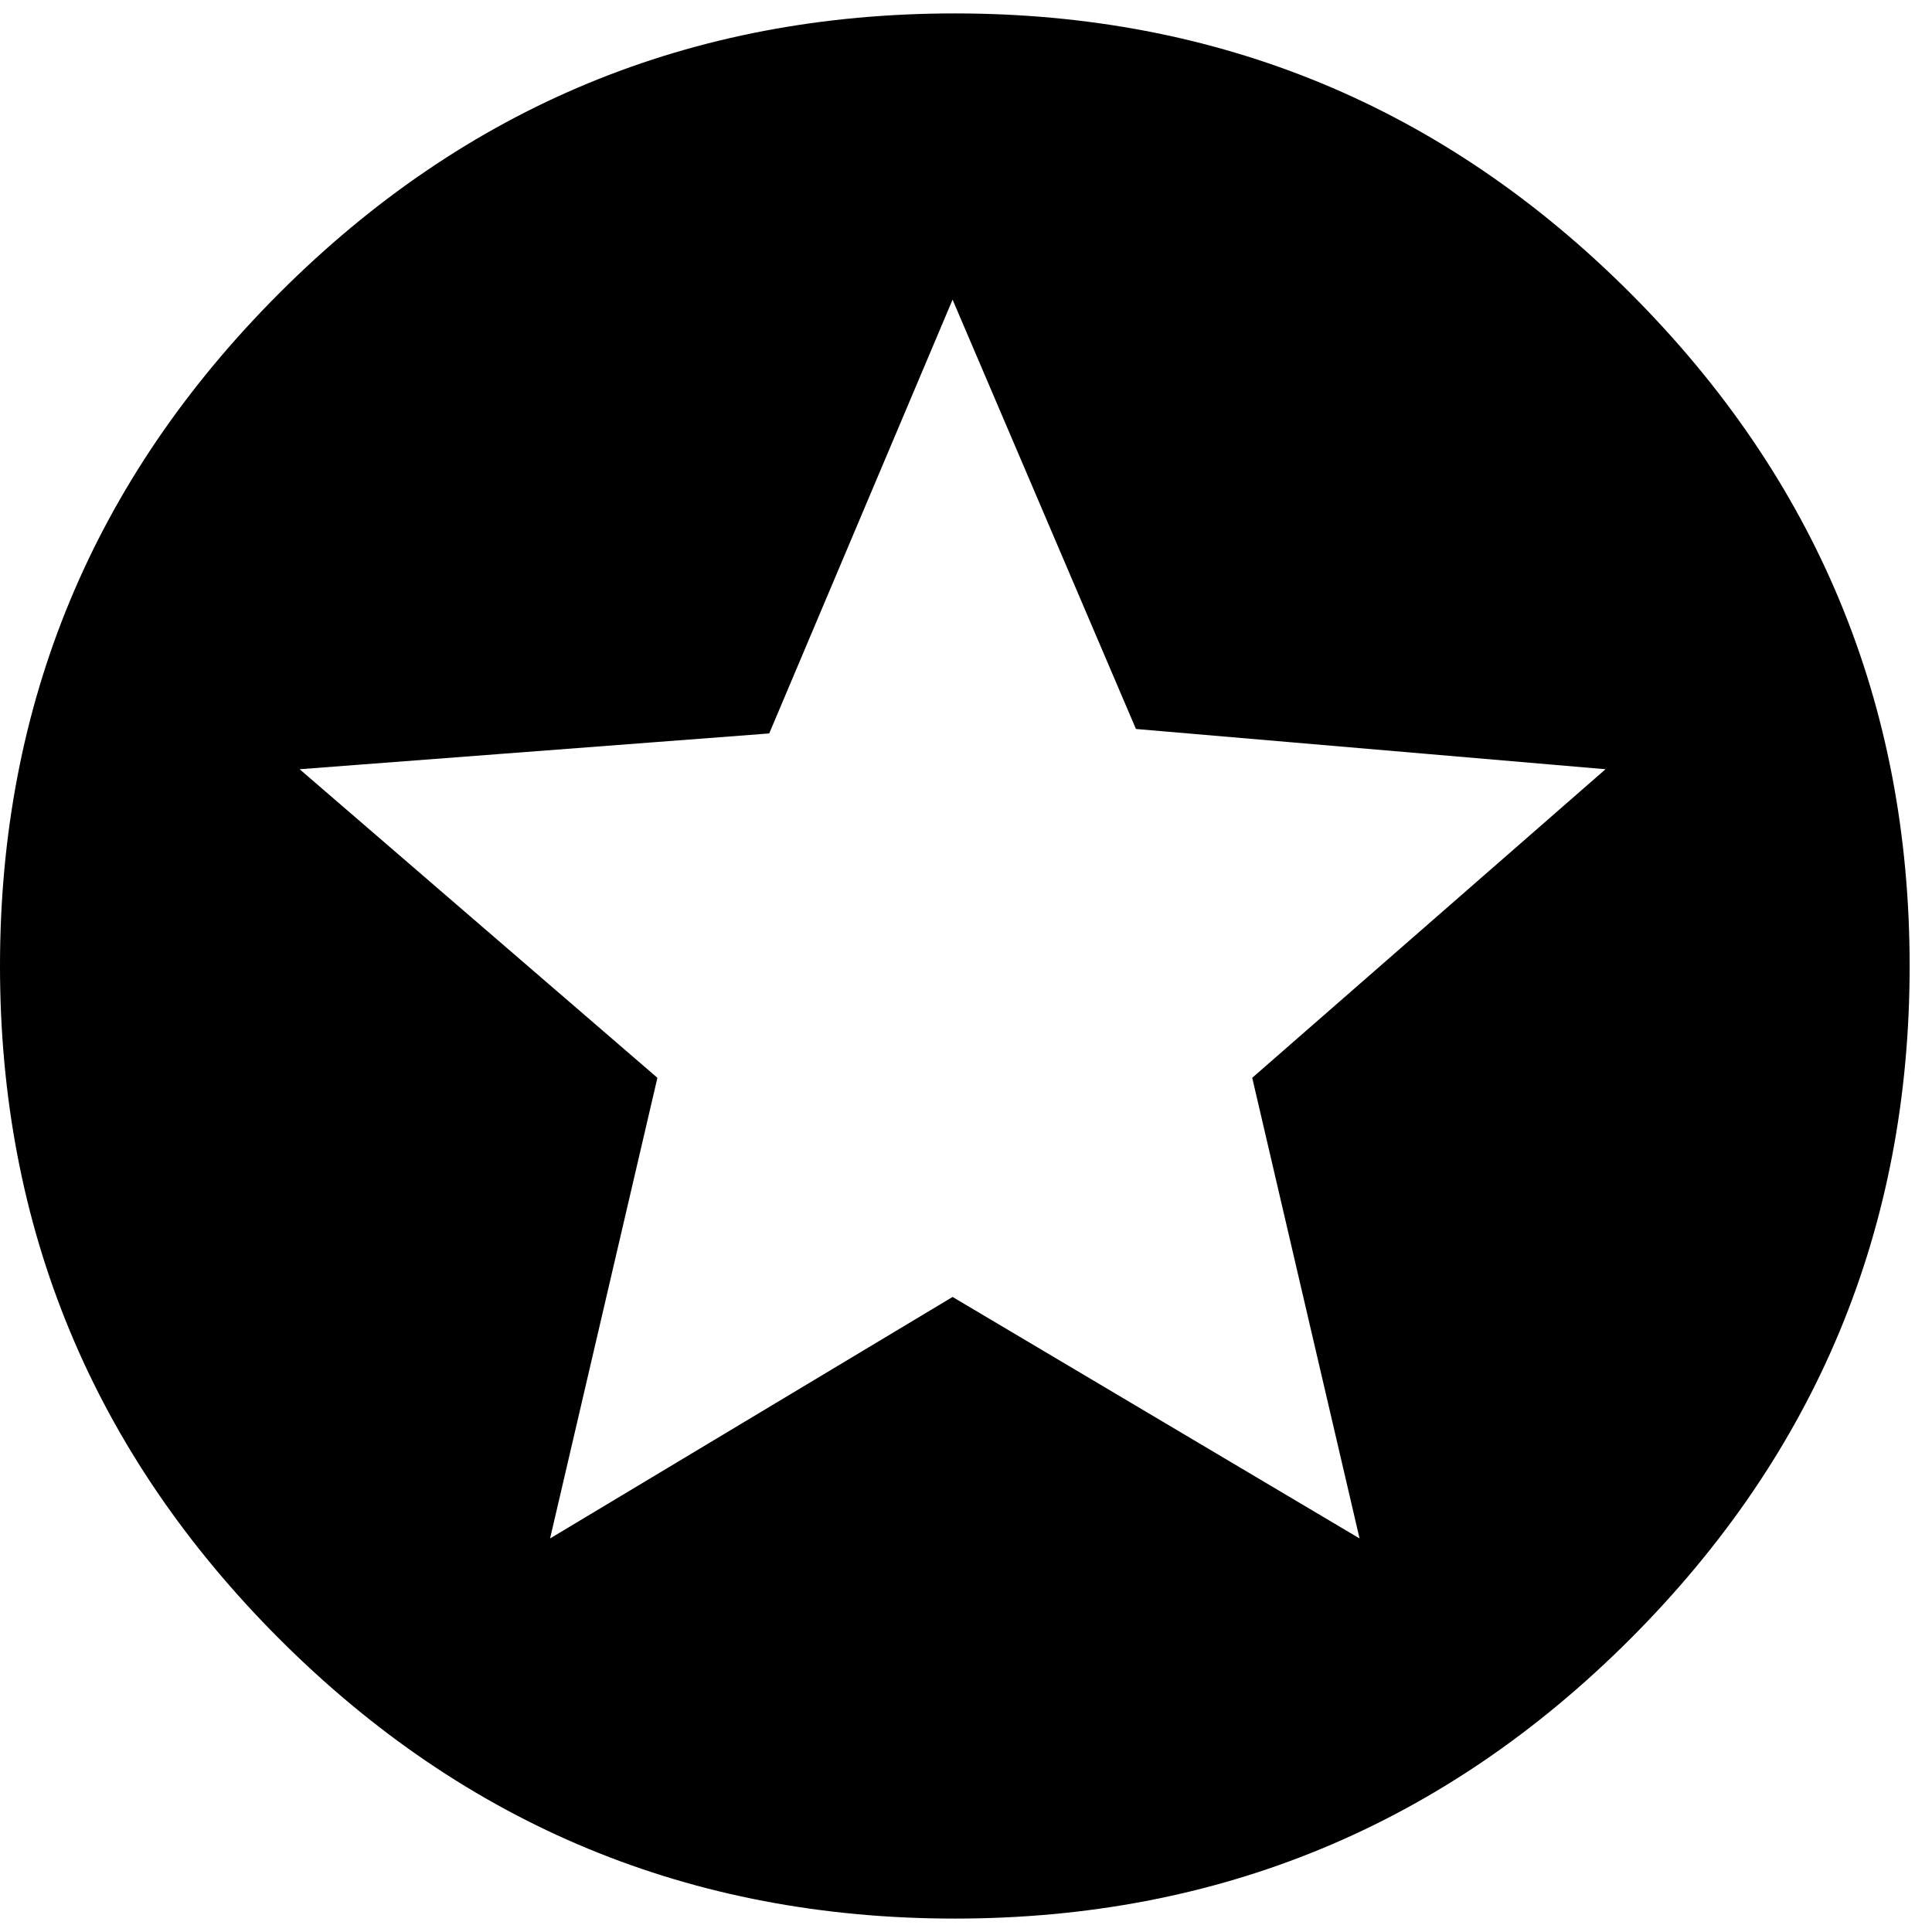 <svg xmlns="http://www.w3.org/2000/svg" width="3em" height="3em" viewBox="0 0 432 432"><path fill="currentColor" d="M213.5 3q88.5 0 151 62.5T427 216t-62.5 150.5t-151 62.5t-151-62.5T0 216T62.5 65.5T213.5 3M304 344l-24-103l79-69l-105-9l-41-96l-41 97l-105 8l80 69l-24 103l90-54z"/></svg>